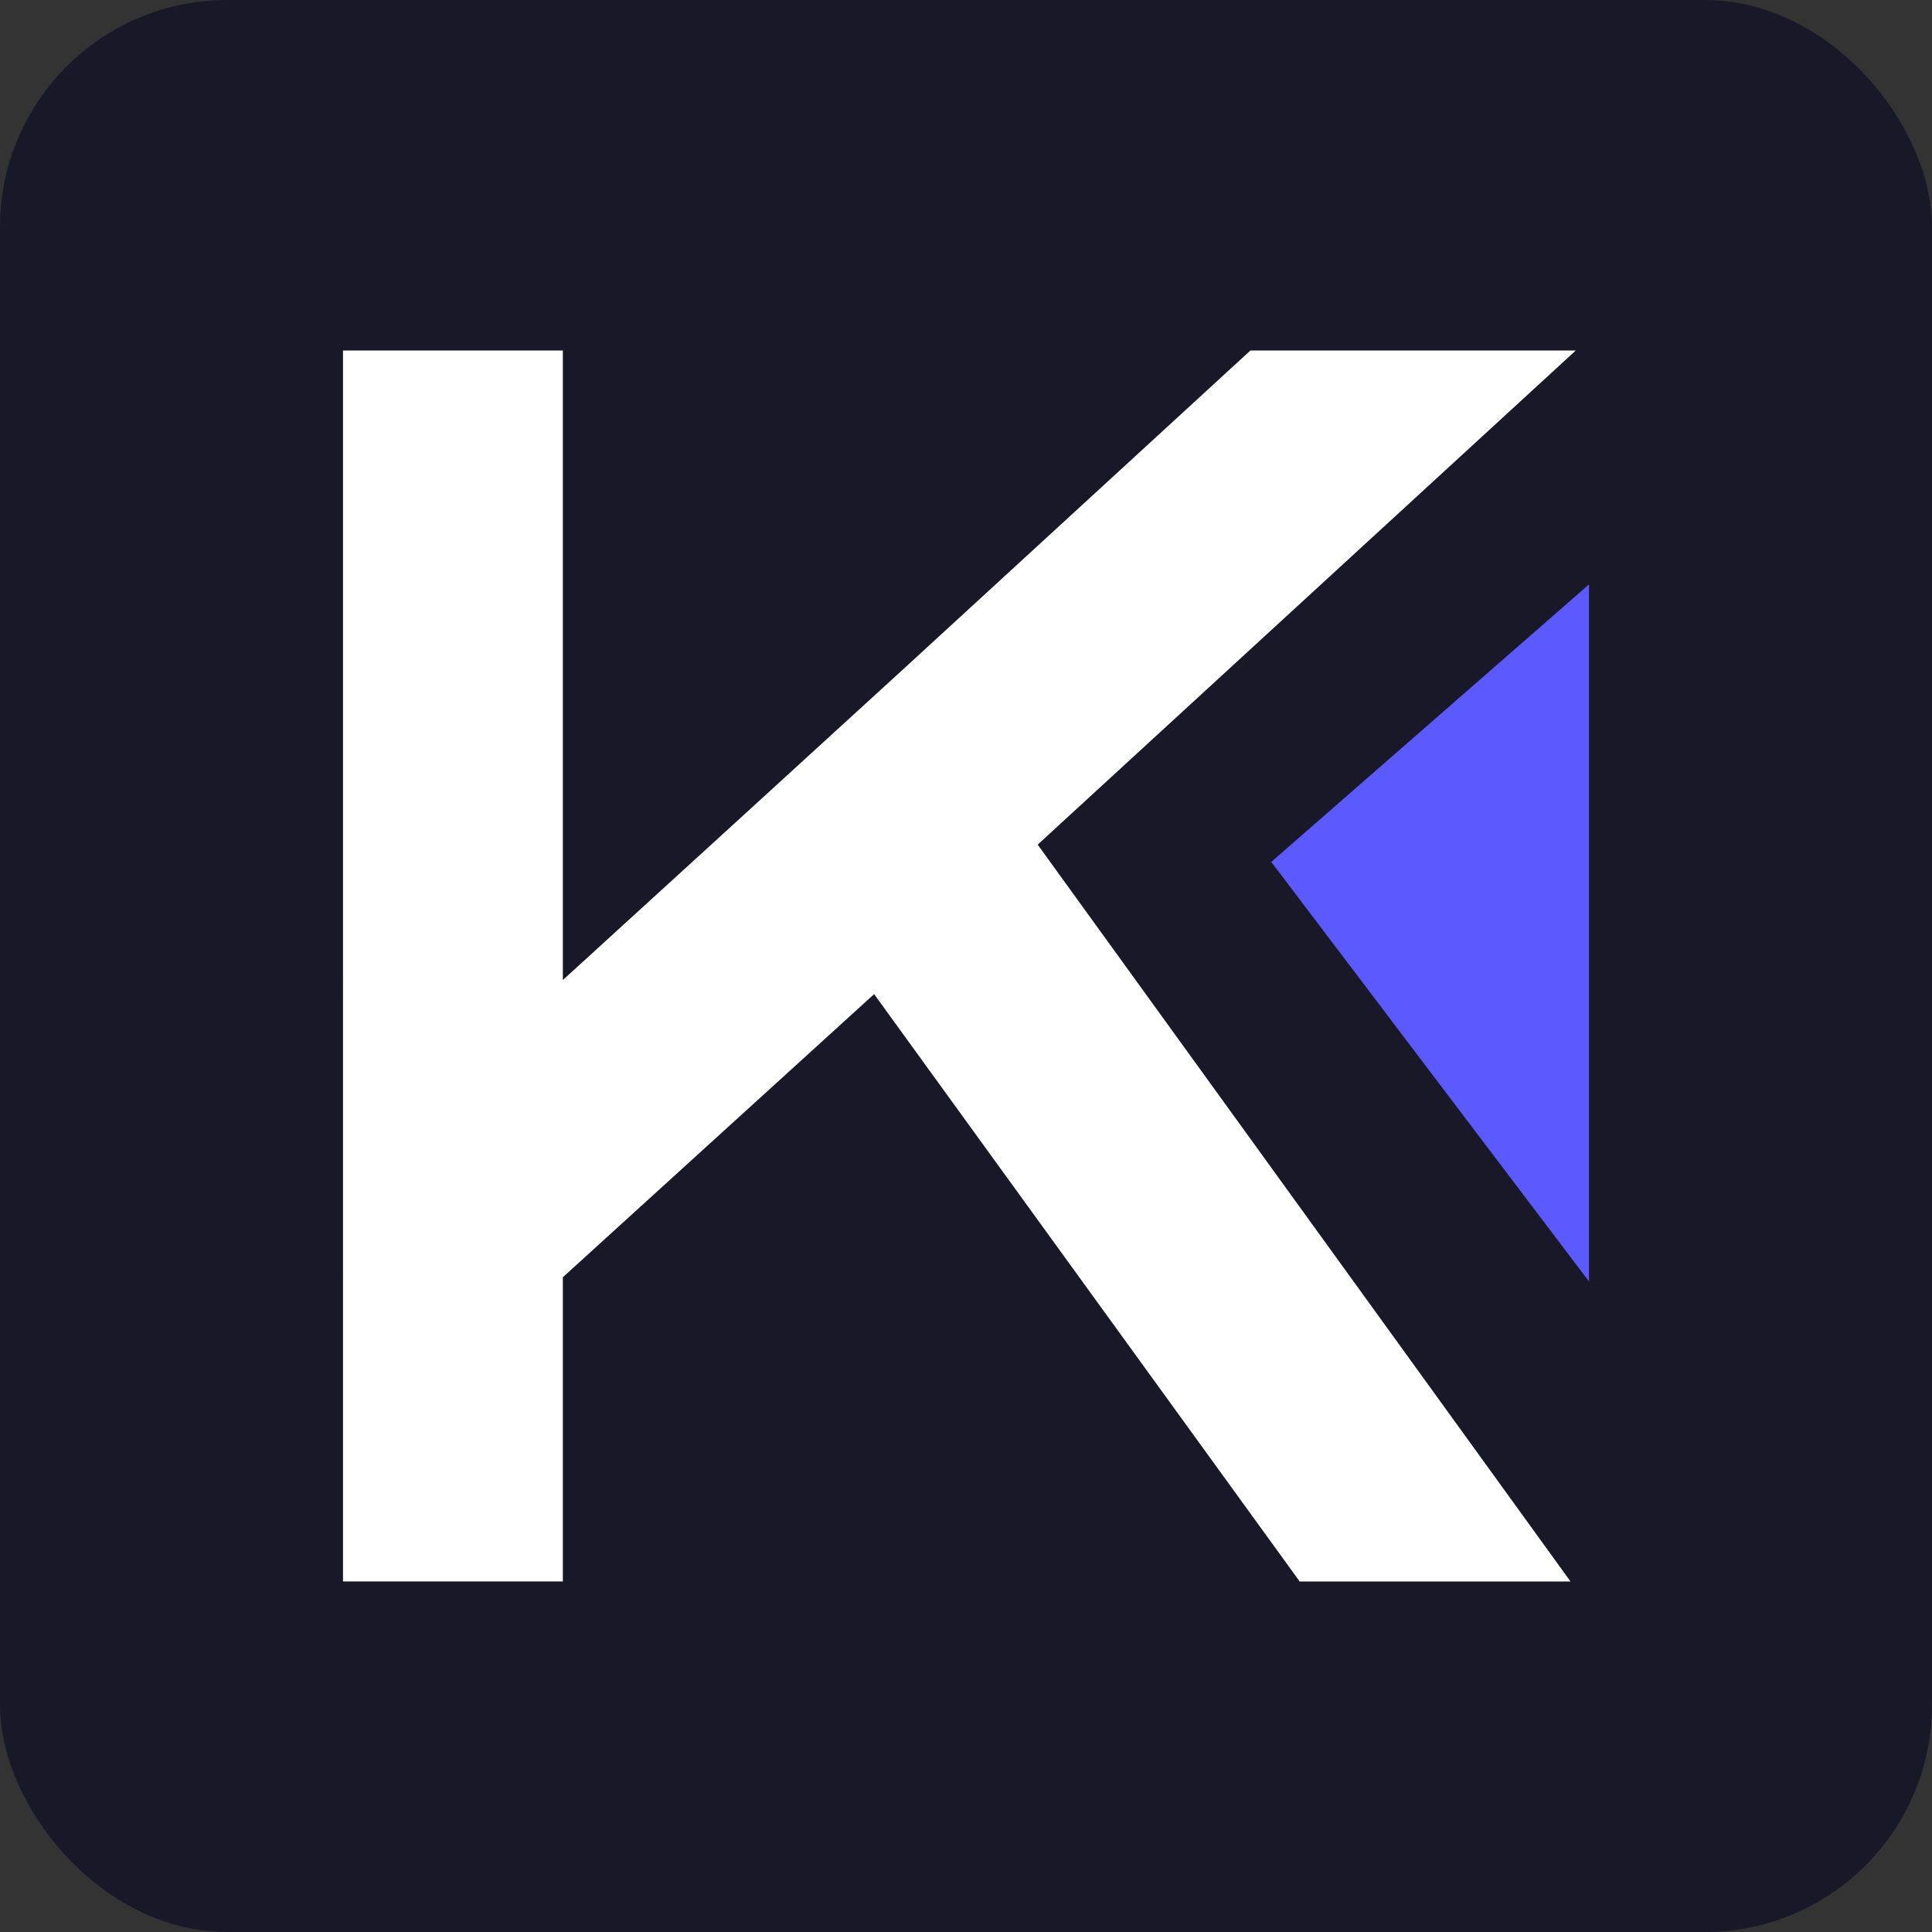 <?xml version="1.0" encoding="UTF-8"?>
<svg id="Camada_1" xmlns="http://www.w3.org/2000/svg" version="1.1" viewBox="0 0 512 512">
  <rect x="0" y="0" width="512" height="512" fill="#333333" stroke="none"/>
  <!-- Generator: Adobe Illustrator 29.8.2, SVG Export Plug-In . SVG Version: 2.1.1 Build 3)  -->
  <defs>
    <style>
      .st0 {
        fill: #5a5aff;
        fill-rule: evenodd;
      }

      .st1 {
        fill: #fff;
      }

      .st2 {
        fill: #181828;
      }
    </style>
  </defs>
  <rect class="st2" width="512" height="512" rx="60.2" ry="60.2"/>
  <g>
    <path class="st1" d="M275,223.84l141.2,195.27h-71.77l-112.78-155.66-82.49,75.03v80.62h-58.26V92.89h58.26v166.83l48-43.8,43.34-39.61,90.87-83.42h86.22l-142.6,130.95h0Z"/>
    <polygon class="st0" points="421.09 154.88 421.09 339.59 336.9 228.42 421.09 154.88"/>
  </g>
</svg>